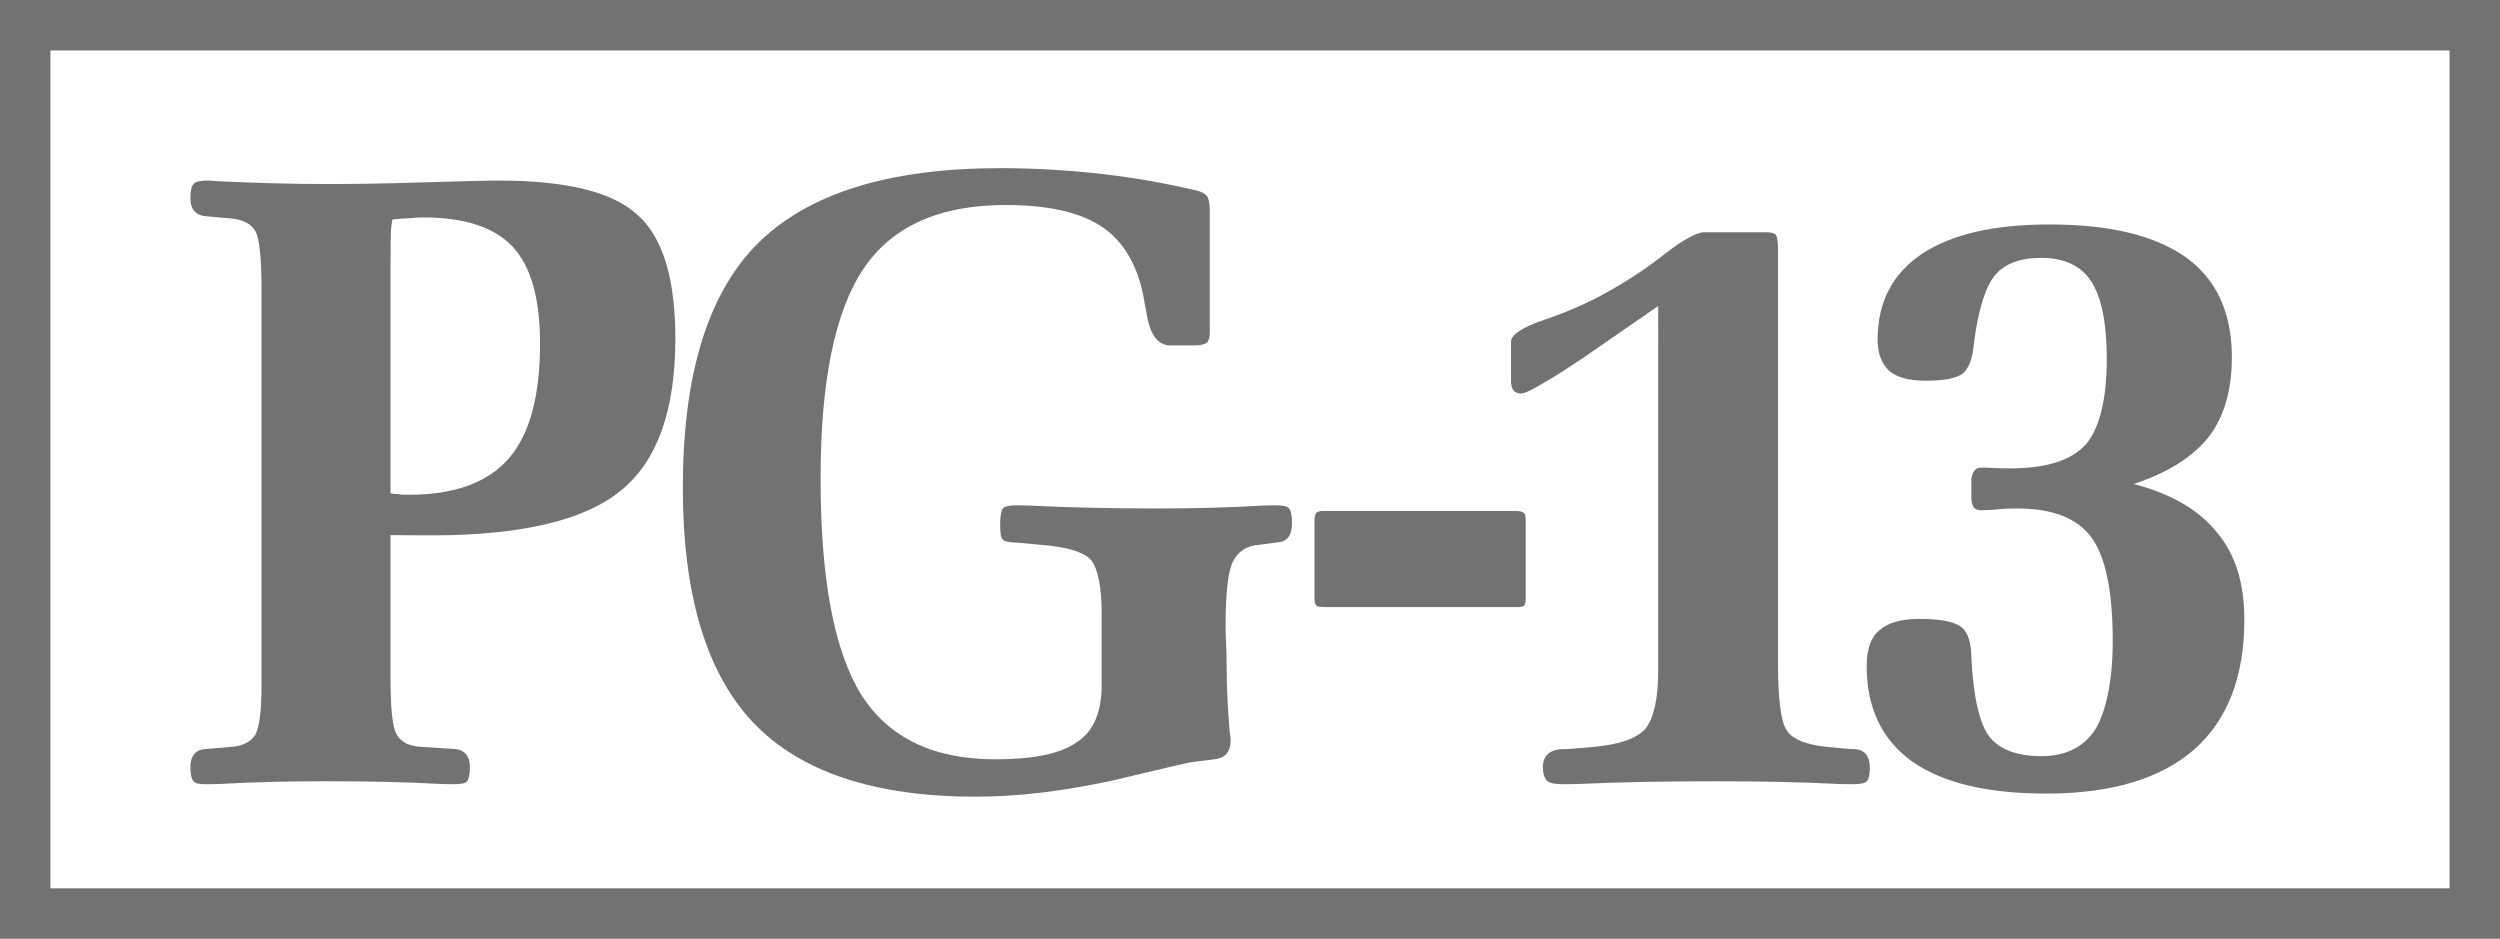 <?xml version="1.0" encoding="utf-8"?>
<!-- Generator: Adobe Illustrator 16.0.0, SVG Export Plug-In . SVG Version: 6.00 Build 0)  -->
<!DOCTYPE svg PUBLIC "-//W3C//DTD SVG 1.1//EN" "http://www.w3.org/Graphics/SVG/1.1/DTD/svg11.dtd">
<svg version="1.1" id="Layer_1" xmlns="http://www.w3.org/2000/svg" xmlns:xlink="http://www.w3.org/1999/xlink" x="0px" y="0px"
	 width="858.43px" height="322.334px" viewBox="0 0 858.43 322.334" enable-background="new 0 0 858.43 322.334"
	 xml:space="preserve">
<g>
	<path fill="#727272" d="M858.43,322.334H0V0h858.43V322.334z M17.317,305.017h823.795V17.317H17.317V305.017z"/>
</g>
<g>
	<path fill-rule="evenodd" clip-rule="evenodd" fill="#727272" d="M139.647,183.794c1.86,0.035,4.735,0.035,8.498,0.035
		c30.593,0,52.392-5.091,64.839-15.221c12.607-10.063,18.916-27.583,18.916-52.24c0-20.641-4.287-34.922-13.022-42.634
		c-8.591-7.873-24.53-11.728-47.487-11.728c-5.057,0-14.003,0.262-27.126,0.643c-13.301,0.439-23.938,0.541-32.327,0.541
		c-12.058,0-24.344-0.364-36.875-0.947c-2.19-0.22-3.492-0.237-3.89-0.237c-2.512,0-4.102,0.372-4.676,1.15
		c-0.744,0.795-1.116,2.258-1.116,4.989c0,3.856,1.961,5.97,5.792,6.147l8.05,0.702c4.151,0.415,6.857,1.759,8.422,4.262
		c1.37,2.486,2.156,8.929,2.156,19.507v133.939v2.504c0,9.199-0.786,14.679-2.156,17.098c-1.564,2.418-4.271,3.906-8.422,4.16
		l-8.05,0.693c-0.288,0-0.482,0.033-0.862,0.084c-3.315,0.236-4.93,2.503-4.93,6.088c0,2.537,0.372,4.178,1.116,4.973
		c0.574,0.777,2.164,0.98,4.676,0.98c0.465,0,1.741-0.017,3.89-0.067c12.531-0.728,24.817-0.947,36.875-0.947
		c13.725,0,26.949,0.22,39.945,0.947c2.165,0.051,3.399,0.067,3.839,0.067c2.309,0,3.933-0.203,4.651-0.98
		c0.6-0.795,0.98-2.436,0.98-4.973c0-3.721-1.844-5.986-5.632-6.172l-11.043-0.693c-4.135-0.187-7.019-1.675-8.396-4.16
		c-1.539-2.486-2.182-8.777-2.182-19.602v-48.975C135.851,183.728,137.627,183.743,139.647,183.794z M134.101,91.043
		c0-5.42,0.06-9.141,0.102-11.035c0.059-2.012,0.354-3.627,0.541-4.659c2.858-0.296,4.98-0.389,6.562-0.44
		c1.387-0.229,2.681-0.254,3.924-0.254c14.324,0,24.563,3.366,30.854,10.122c6.291,6.773,9.353,17.833,9.353,33.291
		c0,17.884-3.534,30.99-10.705,39.328c-7.213,8.253-18.577,12.48-34.11,12.48c-1.733,0-3.053,0-3.958-0.236
		c-1.057-0.018-1.902-0.068-2.562-0.203V91.043z"/>
</g>
<g>
	<path fill-rule="evenodd" clip-rule="evenodd" fill="#727272" d="M357.028,187.042l-7.72-0.711
		c-2.867-0.118-4.558-0.389-5.065-1.15c-0.643-0.676-0.812-2.384-0.812-5.479c0-2.773,0.381-4.498,0.989-5.226
		c0.812-0.693,2.418-0.981,4.989-0.981c0.423,0,1.648,0.034,3.72,0.085c14.063,0.71,28.843,1.015,44.148,1.015
		c12.522,0,24.767-0.305,36.773-1.015c1.996-0.051,3.214-0.085,3.603-0.085c2.621,0,4.278,0.288,4.888,0.981
		c0.727,0.728,1.099,2.452,1.099,5.226c0,4.041-1.657,6.324-4.921,6.527c-0.389,0.068-0.592,0.102-0.829,0.102l-5.276,0.711
		c-4.6,0.27-7.627,2.4-9.301,5.885c-1.657,3.467-2.47,10.84-2.47,21.833c0,0.169,0,0.946,0,1.995
		c0.152,4.211,0.355,8.253,0.355,11.805c0,7.576,0.406,15.152,1.049,22.797c0.287,1.59,0.338,2.502,0.338,2.672
		c0,2.182-0.457,3.449-1.353,4.77c-0.889,0.98-2.427,1.725-4.287,1.928l-7.002,0.862c-1.623,0.101-10.738,2.367-27.887,6.409
		c-16.954,3.688-32.647,5.564-47.04,5.564c-34.736,0-60.331-8.507-76.432-25.52c-16.074-16.979-24.115-43.937-24.115-80.533
		c0-38.728,8.498-66.665,25.73-83.915c17.233-17.106,44.841-25.858,83.23-25.858c12.032,0,23.828,0.728,35.269,2.046
		c11.391,1.294,22.196,3.306,32.022,5.589c1.775,0.397,3.044,1.125,3.771,1.97c0.532,0.905,0.913,2.554,0.913,5.031v41.991
		c0,1.606-0.397,2.604-0.989,3.332c-0.813,0.566-2.3,0.913-4.144,0.913h-8.396c-4.287,0-7.12-3.729-8.168-11.119
		c-0.397-2.088-0.762-3.67-0.863-4.634c-2.097-11.644-6.934-19.846-14.29-24.86c-7.449-5.074-18.484-7.602-33.299-7.602
		c-22.534,0-38.905,7.238-48.714,21.85c-9.783,14.459-14.771,38.516-14.771,72.052c0,34.584,4.659,59.207,13.951,74.225
		c9.318,14.695,24.599,22.205,45.982,22.205c13.106,0,22.476-1.877,28.091-5.902c5.75-3.703,8.489-10.367,8.489-19.617v-24.438
		c0-9.268-1.251-15.322-3.577-18.416C372.24,189.544,366.338,187.718,357.028,187.042L357.028,187.042z"/>
</g>
<g>
	<path fill-rule="evenodd" clip-rule="evenodd" fill="#727272" d="M454.667,208.452c-1.218,0-2.114-0.136-2.57-0.39
		c-0.474-0.558-0.744-1.285-0.744-2.231v-26.992c0-1.166,0.254-2.096,0.507-2.638c0.457-0.372,1.1-0.728,2.098-0.728h66.885
		c1.133,0,1.962,0.288,2.267,0.559c0.49,0.271,0.727,1.015,0.777,2.351v27.245c0,1.014-0.186,1.826-0.541,2.4
		c-0.474,0.288-1.149,0.424-2.232,0.424H454.667L454.667,208.452z"/>
</g>
<g>
	<path fill-rule="evenodd" clip-rule="evenodd" fill="#727272" d="M569.378,105.08l-24.859,17.19
		c-6.004,4.033-11.044,7.289-14.967,9.504c-3.958,2.368-6.24,3.365-7.34,3.365c-1.1-0.051-1.962-0.474-2.537-1.04
		c-0.524-0.778-0.828-1.894-0.828-3.213v-13.512c0-2.478,3.872-5.006,11.466-7.568c7.593-2.604,14.696-5.64,21.292-9.344
		c5.952-3.314,12.497-7.348,19.347-12.743c6.832-5.37,11.651-7.974,14.273-7.974h21.258c1.674,0,2.705,0.321,3.28,0.803
		c0.339,0.431,0.761,2.08,0.761,4.659v142.573c0,12.717,1.016,20.783,3.383,23.523c2.08,2.756,6.73,4.481,13.462,5.158l7.593,0.693
		c0.406,0.067,1.15,0.084,1.945,0.084c3.382,0.186,5.073,2.436,5.141,6.088c0,2.486-0.271,4.145-1.082,4.938
		c-0.795,0.795-2.503,1.015-5.107,1.015c-0.608,0-2.046-0.017-4.076-0.067c-14.104-0.728-28.394-0.947-42.819-0.947
		c-16.066,0-31.794,0.22-47.606,0.947c-2.435,0.051-3.974,0.067-4.313,0.067c-2.723,0-4.735-0.271-5.732-1.1
		c-0.998-0.896-1.522-2.485-1.522-4.854c0-3.652,2.182-5.902,6.494-6.088c0.964,0,1.962-0.017,2.757-0.084l8.219-0.693
		c8.625-0.795,14.595-2.791,17.724-6.189c2.892-3.789,4.396-10.131,4.396-19.99V105.08L569.378,105.08z"/>
</g>
<g>
	<path fill-rule="evenodd" clip-rule="evenodd" fill="#727272" d="M732.643,166.19c13.123,3.432,22.576,9.03,28.665,16.725
		c6.426,7.627,9.335,17.689,9.335,29.765c0,19.871-5.835,34.533-17.132,44.612c-11.669,10.146-28.563,15.203-50.769,15.203
		c-20.243,0-35.548-3.585-46.202-11.043c-10.384-7.508-15.575-18.416-15.575-32.724c0-5.496,1.269-9.69,4.295-12.244
		c2.791-2.57,7.526-3.974,13.699-3.974c6.95,0,11.82,0.862,14.29,2.638c2.503,1.759,3.619,5.548,3.67,10.705
		c0.693,13.901,2.926,23.085,6.324,27.278c3.467,4.245,9.387,6.512,17.758,6.512c8.506,0,14.595-3.214,18.603-9.369
		c3.67-6.427,5.852-16.54,5.852-30.238c0-17.08-2.47-28.936-7.374-35.564c-4.904-6.63-13.394-9.877-25.469-9.877
		c-2.452,0-4.955,0.051-7.475,0.389c-2.621,0.17-4.228,0.237-4.854,0.237c-1.049,0-1.895-0.254-2.554-0.931
		c-0.338-0.71-0.812-1.708-0.812-3.314v-6.68c0.372-1.404,0.558-2.352,1.234-2.842c0.338-0.625,1.218-0.896,2.672-0.896
		c0.085,0,0.321,0,1.015,0c3.095,0.22,5.817,0.271,8.438,0.271c12.464,0,21.021-2.773,25.993-8.287
		c4.617-5.479,7.137-15.288,7.137-29.35c0-12.176-1.775-21.029-5.276-26.5c-3.585-5.479-9.386-8.151-17.165-8.151
		c-7.356,0-12.582,2.012-15.863,5.894c-3.331,3.864-5.783,11.804-7.356,23.634c-0.354,5.158-1.826,8.583-3.788,10.198
		c-2.266,1.657-6.477,2.46-12.684,2.46c-5.852,0-10.028-1.167-12.565-3.374c-2.554-2.342-3.974-5.869-3.974-10.807
		c0-12.811,5.073-22.56,15.169-29.341c10.13-6.756,24.623-10.13,43.869-10.13c20.919,0,36.394,3.822,47.081,11.466
		c10.367,7.619,15.508,19,15.508,34.153c0,11.153-2.621,20.328-7.863,27.228C752.97,156.888,744.446,162.317,732.643,166.19
		L732.643,166.19z"/>
</g>
</svg>
